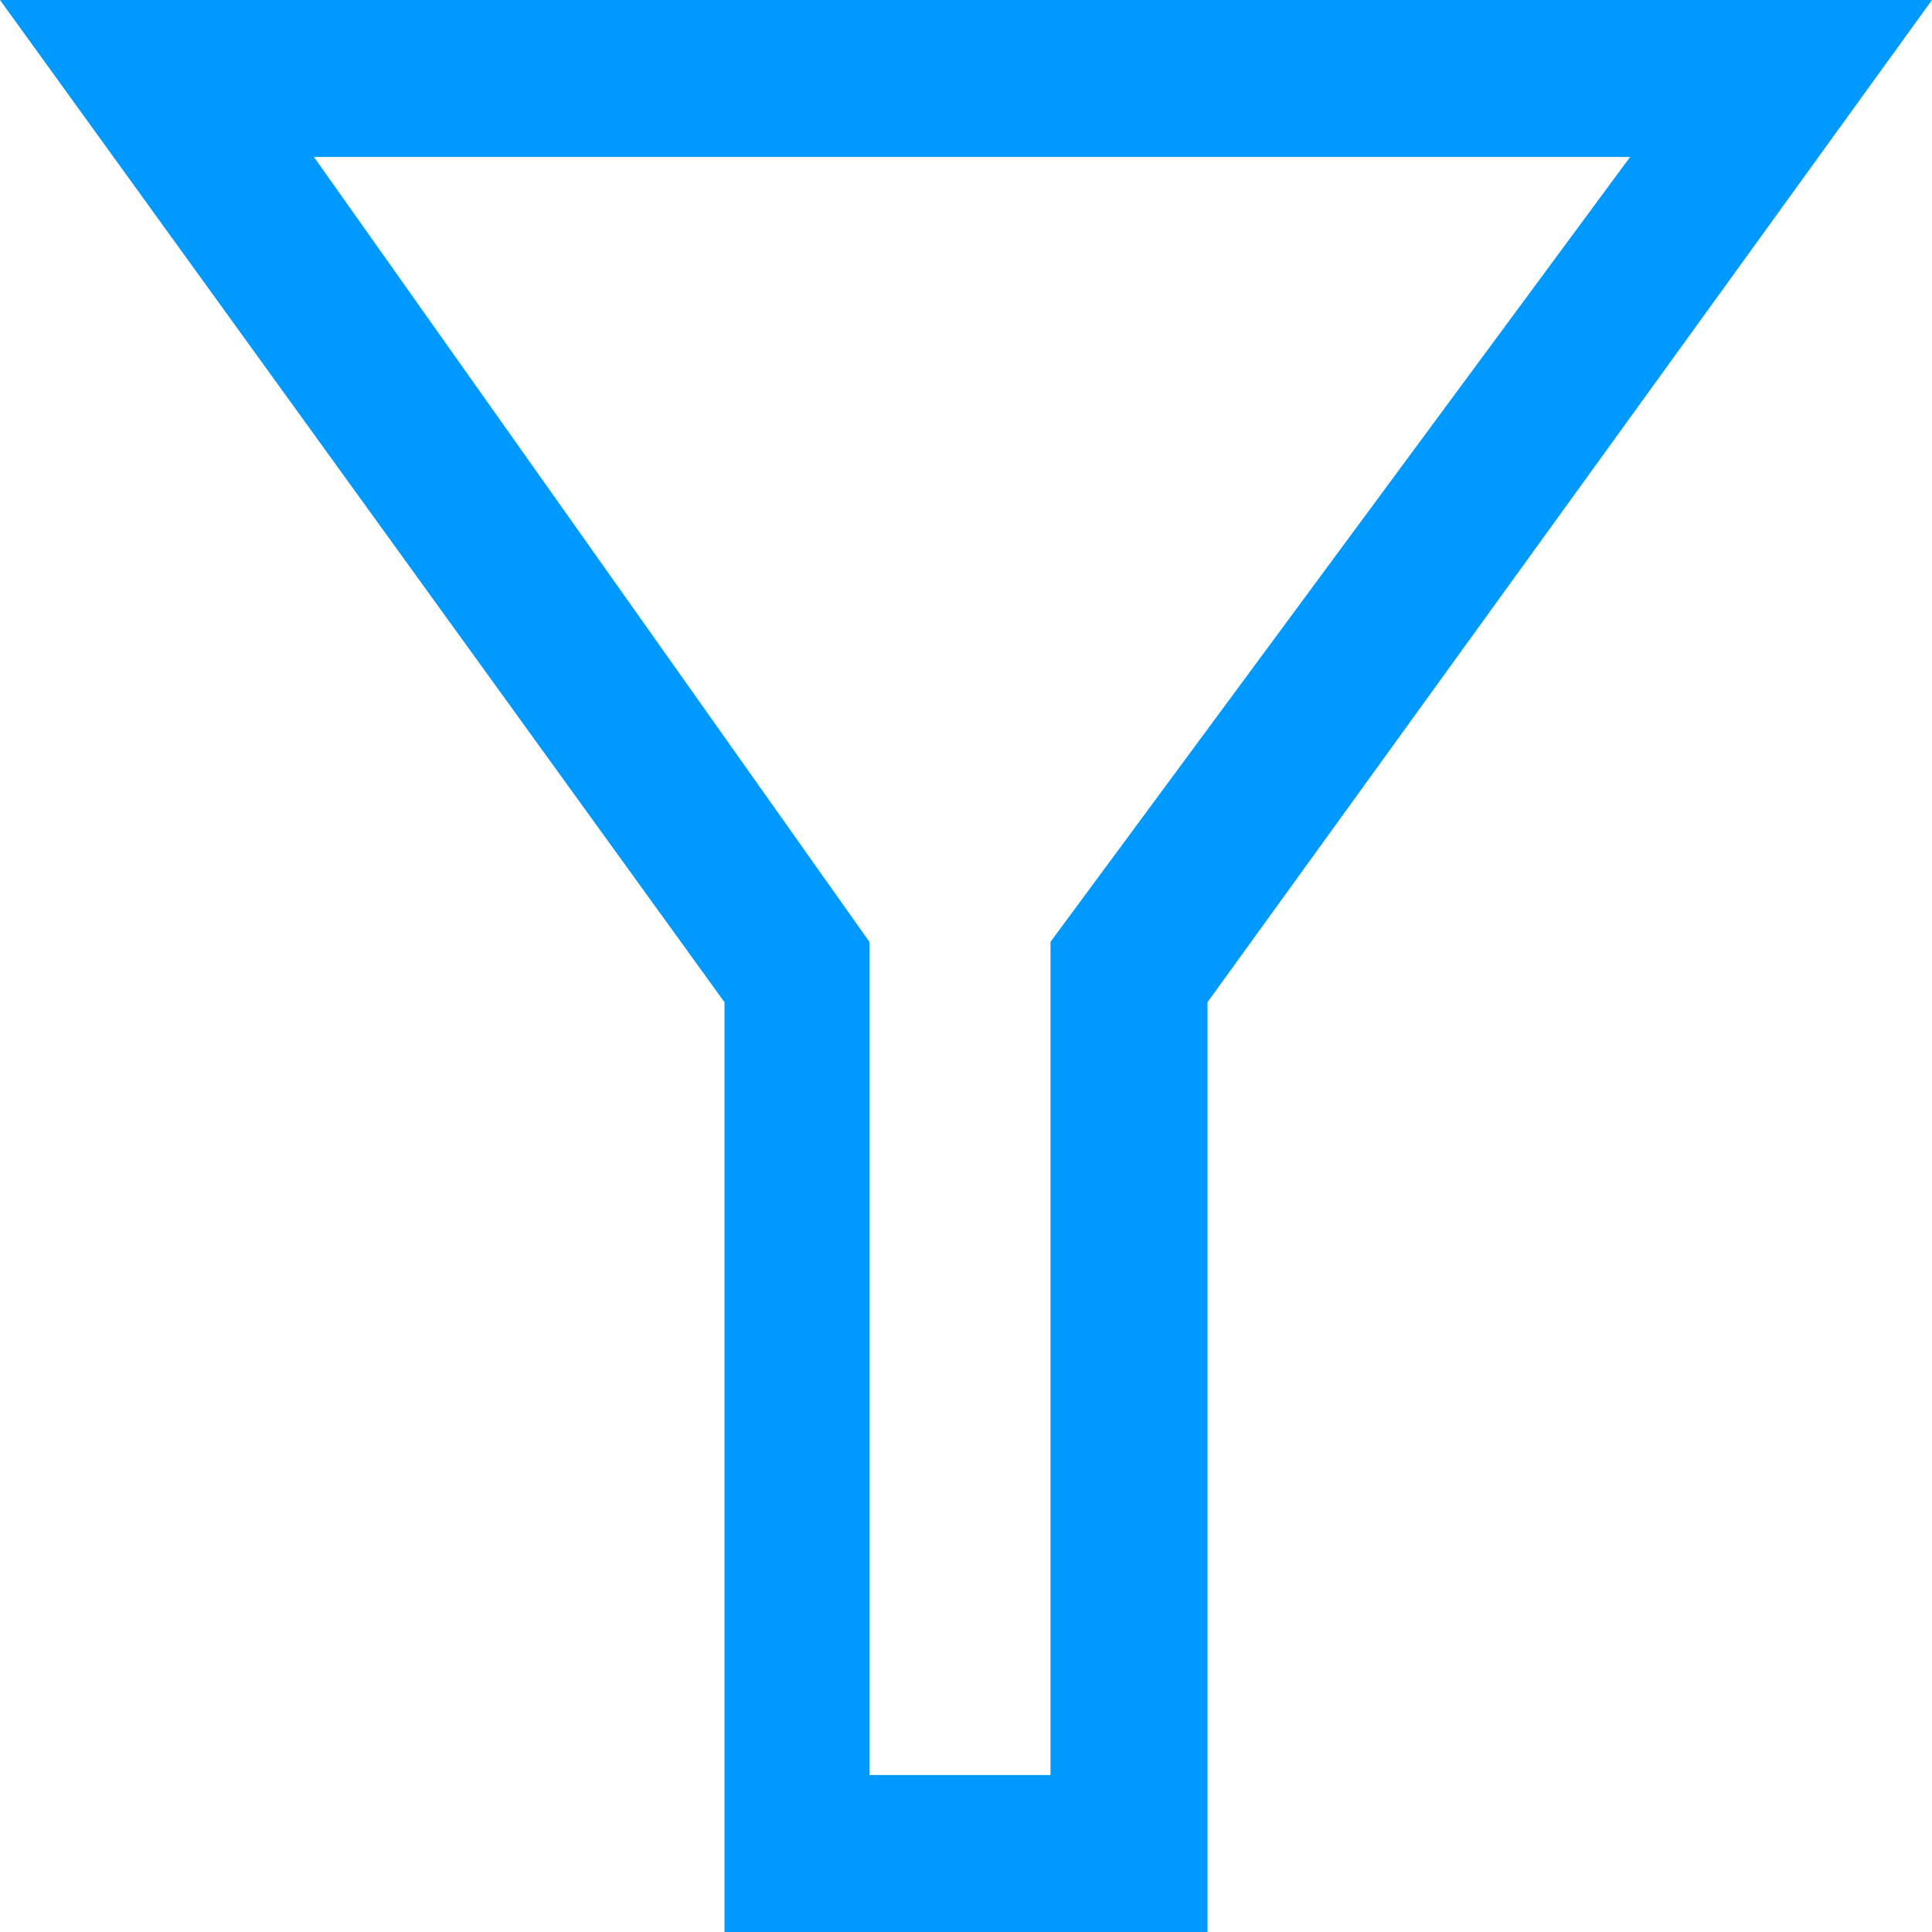 <?xml version="1.0" encoding="iso-8859-1"?>
<!-- Generator: Adobe Illustrator 18.1.1, SVG Export Plug-In . SVG Version: 6.00 Build 0)  -->
<!DOCTYPE svg PUBLIC "-//W3C//DTD SVG 1.1//EN" "http://www.w3.org/Graphics/SVG/1.1/DTD/svg11.dtd">
<svg version="1.1" id="Layer_1" xmlns="http://www.w3.org/2000/svg" xmlns:xlink="http://www.w3.org/1999/xlink" x="0px" y="0px"
	 viewBox="0 0 16 16" style="enable-background:new 0 0 16 16;" xml:space="preserve">
<path style="fill:#0099FF;" d="M10,16H6V8.3L0,0h16l-6,8.3V16z M7.3,14.7h1.4V7.8l4.8-6.5H2.6l4.6,6.5v6.9
	C7.2,14.7,7.3,14.7,7.3,14.7z"/>
</svg>
